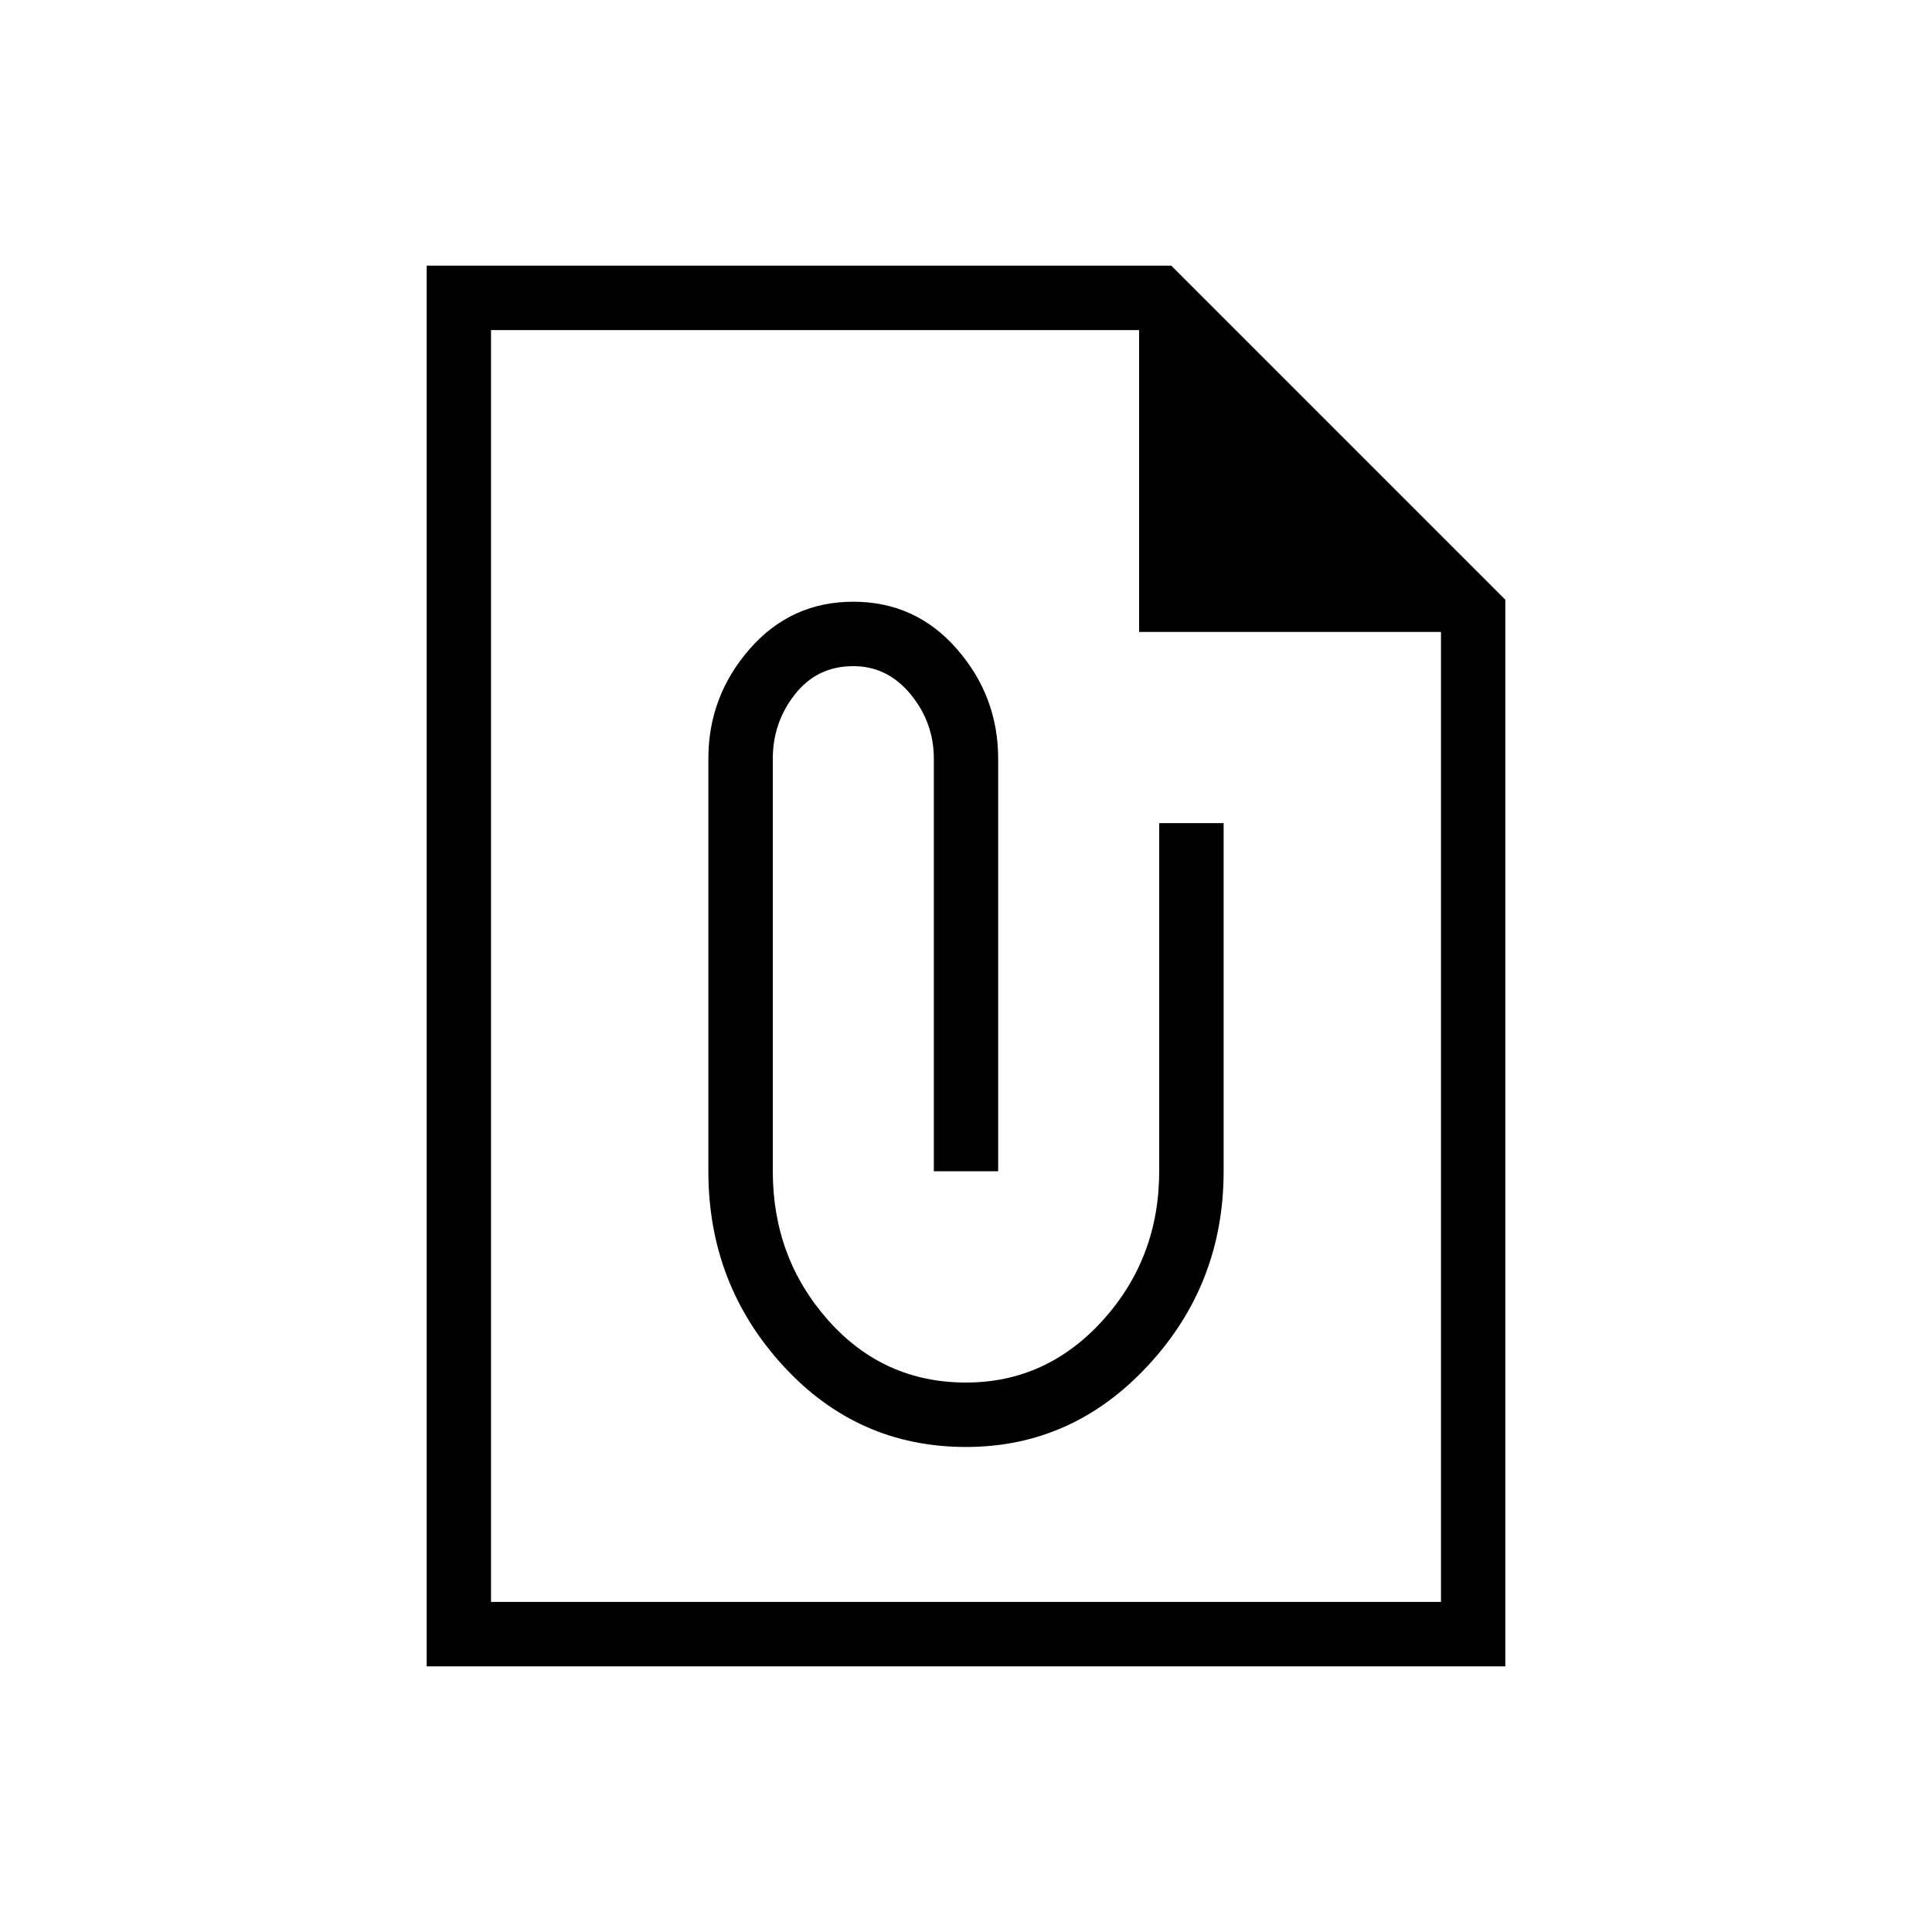 <svg xmlns="http://www.w3.org/2000/svg" height="20" width="20"><path d="M15.583 17.25H4.417V2.75H12.125L15.583 6.208ZM14.917 16.583V6.542H11.792V3.417H5.083V16.583ZM10 14.979Q11.104 14.979 11.885 14.135Q12.667 13.292 12.667 12.125V8.521H12V12.125Q12 13.021 11.417 13.667Q10.833 14.312 10 14.312Q9.146 14.312 8.573 13.667Q8 13.021 8 12.125V7.854Q8 7.479 8.229 7.188Q8.458 6.896 8.833 6.896Q9.188 6.896 9.427 7.188Q9.667 7.479 9.667 7.854V12.125H10.333V7.854Q10.333 7.208 9.906 6.719Q9.479 6.229 8.833 6.229Q8.188 6.229 7.76 6.719Q7.333 7.208 7.333 7.854V12.125Q7.333 13.292 8.104 14.135Q8.875 14.979 10 14.979ZM5.083 3.417V6.542V3.417V6.542V16.583Z"/></svg>